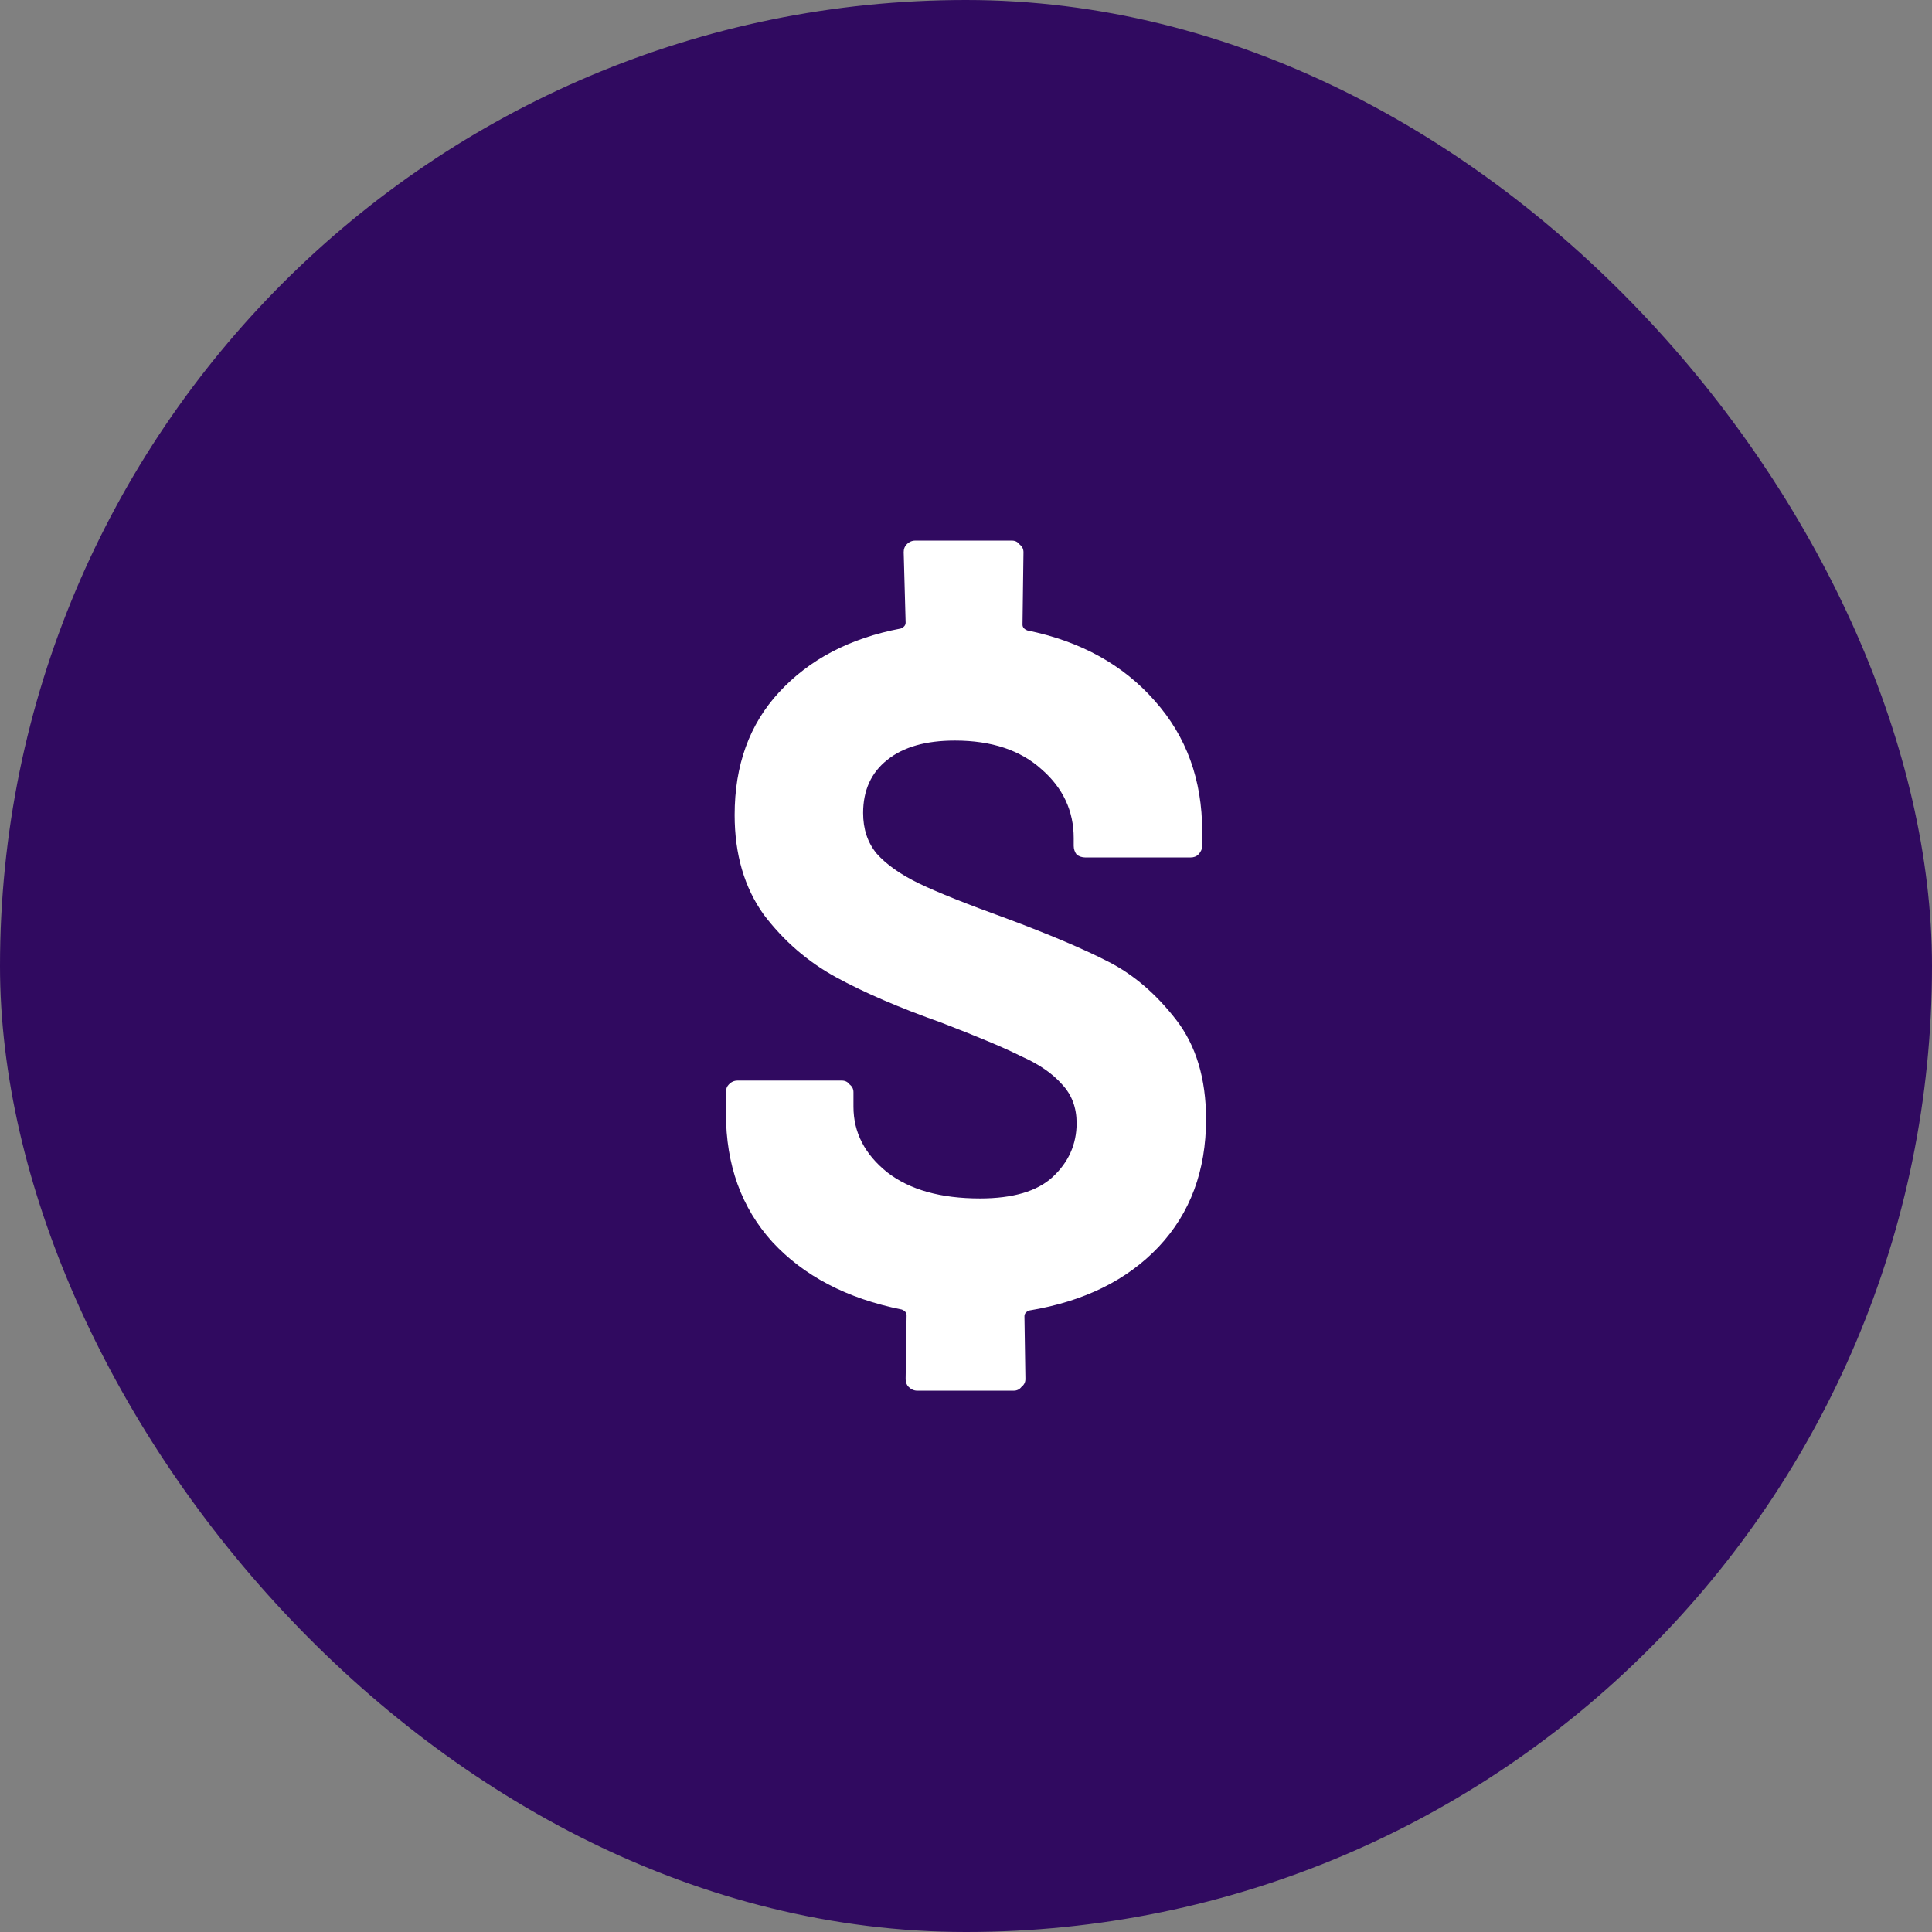 <svg width="16" height="16" viewBox="0 0 16 16" fill="none" xmlns="http://www.w3.org/2000/svg">
<rect x="0" y="0" width="16" height="16" fill="#808080" stroke="none"/>
<rect width="16" height="16" rx="8" fill="#300A60"/>
<path d="M9.988 9.269C9.988 9.695 9.857 10.047 9.596 10.325C9.334 10.602 8.977 10.778 8.524 10.853C8.497 10.863 8.484 10.879 8.484 10.901L8.492 11.421C8.492 11.447 8.481 11.469 8.46 11.485C8.444 11.506 8.422 11.517 8.396 11.517H7.596C7.569 11.517 7.545 11.506 7.524 11.485C7.508 11.469 7.5 11.447 7.5 11.421L7.508 10.893C7.508 10.871 7.494 10.855 7.468 10.845C7.014 10.754 6.657 10.567 6.396 10.285C6.14 10.002 6.012 9.647 6.012 9.221V9.045C6.012 9.018 6.02 8.997 6.036 8.981C6.057 8.959 6.081 8.949 6.108 8.949H6.972C6.998 8.949 7.02 8.959 7.036 8.981C7.057 8.997 7.068 9.018 7.068 9.045V9.165C7.068 9.378 7.161 9.559 7.348 9.709C7.534 9.853 7.79 9.925 8.116 9.925C8.388 9.925 8.588 9.866 8.716 9.749C8.849 9.626 8.916 9.477 8.916 9.301C8.916 9.173 8.876 9.066 8.796 8.981C8.716 8.89 8.604 8.813 8.46 8.749C8.321 8.679 8.1 8.586 7.796 8.469C7.449 8.346 7.158 8.221 6.924 8.093C6.689 7.965 6.489 7.791 6.324 7.573C6.164 7.349 6.084 7.074 6.084 6.749C6.084 6.338 6.206 5.999 6.452 5.733C6.702 5.461 7.038 5.285 7.46 5.205C7.486 5.194 7.5 5.178 7.5 5.157L7.484 4.573C7.484 4.546 7.492 4.525 7.508 4.509C7.529 4.487 7.553 4.477 7.58 4.477H8.38C8.406 4.477 8.428 4.487 8.444 4.509C8.465 4.525 8.476 4.546 8.476 4.573L8.468 5.173C8.468 5.194 8.481 5.21 8.508 5.221C8.95 5.311 9.302 5.506 9.564 5.805C9.825 6.098 9.956 6.458 9.956 6.885V7.005C9.956 7.031 9.945 7.055 9.924 7.077C9.908 7.093 9.886 7.101 9.86 7.101H8.988C8.961 7.101 8.937 7.093 8.916 7.077C8.9 7.055 8.892 7.031 8.892 7.005V6.941C8.892 6.717 8.804 6.527 8.628 6.373C8.452 6.213 8.212 6.133 7.908 6.133C7.668 6.133 7.481 6.186 7.348 6.293C7.214 6.399 7.148 6.546 7.148 6.733C7.148 6.866 7.185 6.978 7.26 7.069C7.34 7.159 7.457 7.242 7.612 7.317C7.766 7.391 8.006 7.487 8.332 7.605C8.689 7.738 8.972 7.858 9.18 7.965C9.388 8.071 9.574 8.231 9.74 8.445C9.905 8.658 9.988 8.933 9.988 9.269Z" fill="white"/>
</svg>
